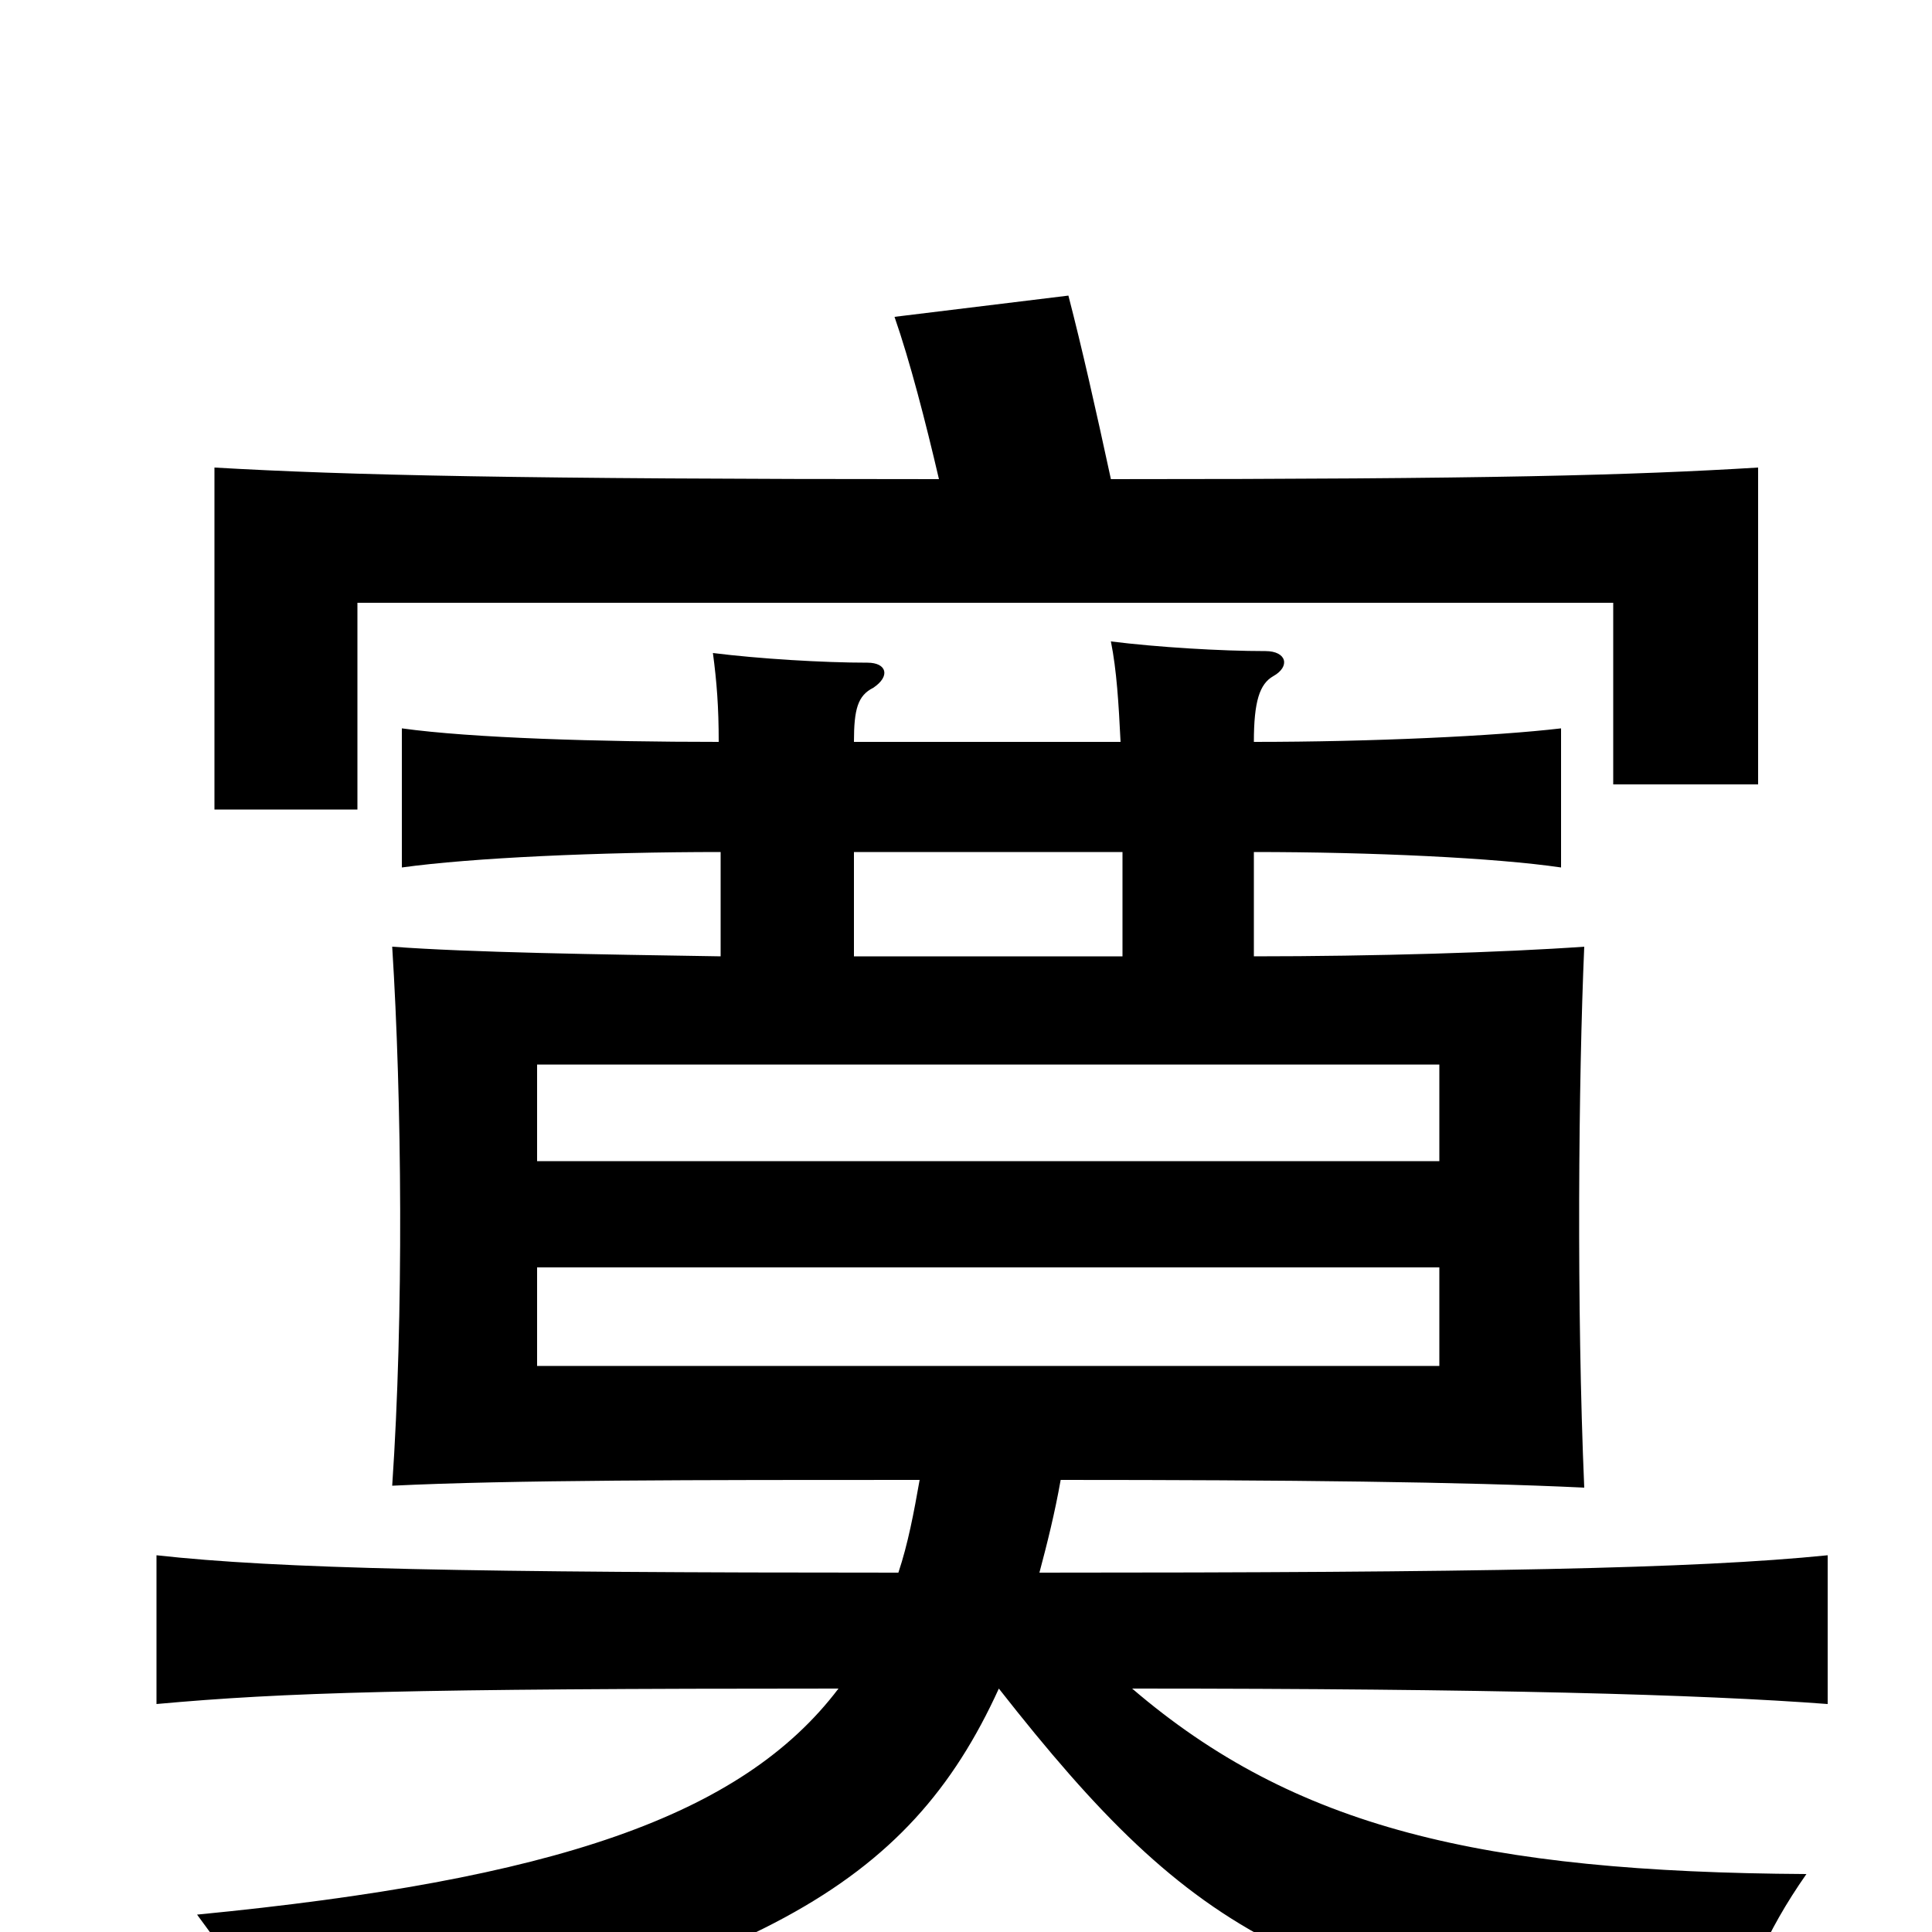<svg xmlns="http://www.w3.org/2000/svg" viewBox="0 -1000 1000 1000">
	<path fill="#000000" d="M745 -399H278V-449H745ZM278 -344H745V-293H278ZM486 -752C270 -752 180 -754 111 -758V-581H185V-688H835V-594H910V-758C844 -754 772 -752 575 -752C567 -789 560 -820 553 -847L463 -836C471 -813 479 -782 486 -752ZM581 -559V-505H442V-559ZM649 -616C649 -637 652 -646 659 -650C668 -655 666 -663 655 -663C632 -663 599 -665 575 -668C578 -653 579 -636 580 -616H442C442 -633 444 -640 452 -644C461 -650 459 -657 449 -657C426 -657 393 -659 369 -662C371 -647 372 -634 372 -616C310 -616 244 -618 208 -623V-551C244 -556 310 -559 373 -559V-505C310 -506 243 -507 203 -510C208 -431 209 -319 203 -231C264 -234 360 -234 476 -234C473 -217 470 -201 465 -186C243 -186 144 -188 81 -195V-118C147 -124 211 -126 434 -126C384 -60 287 -27 102 -9C122 18 135 37 149 72C391 21 470 -23 517 -126C619 4 675 36 895 61C902 28 914 0 935 -30C767 -31 670 -54 586 -126C771 -126 880 -123 946 -118V-195C877 -188 765 -186 538 -186C542 -201 546 -217 549 -234C666 -234 758 -233 820 -230C816 -323 817 -441 820 -510C778 -507 711 -505 649 -505V-559C710 -559 774 -556 808 -551V-623C774 -619 710 -616 649 -616Z"/>
</svg>
